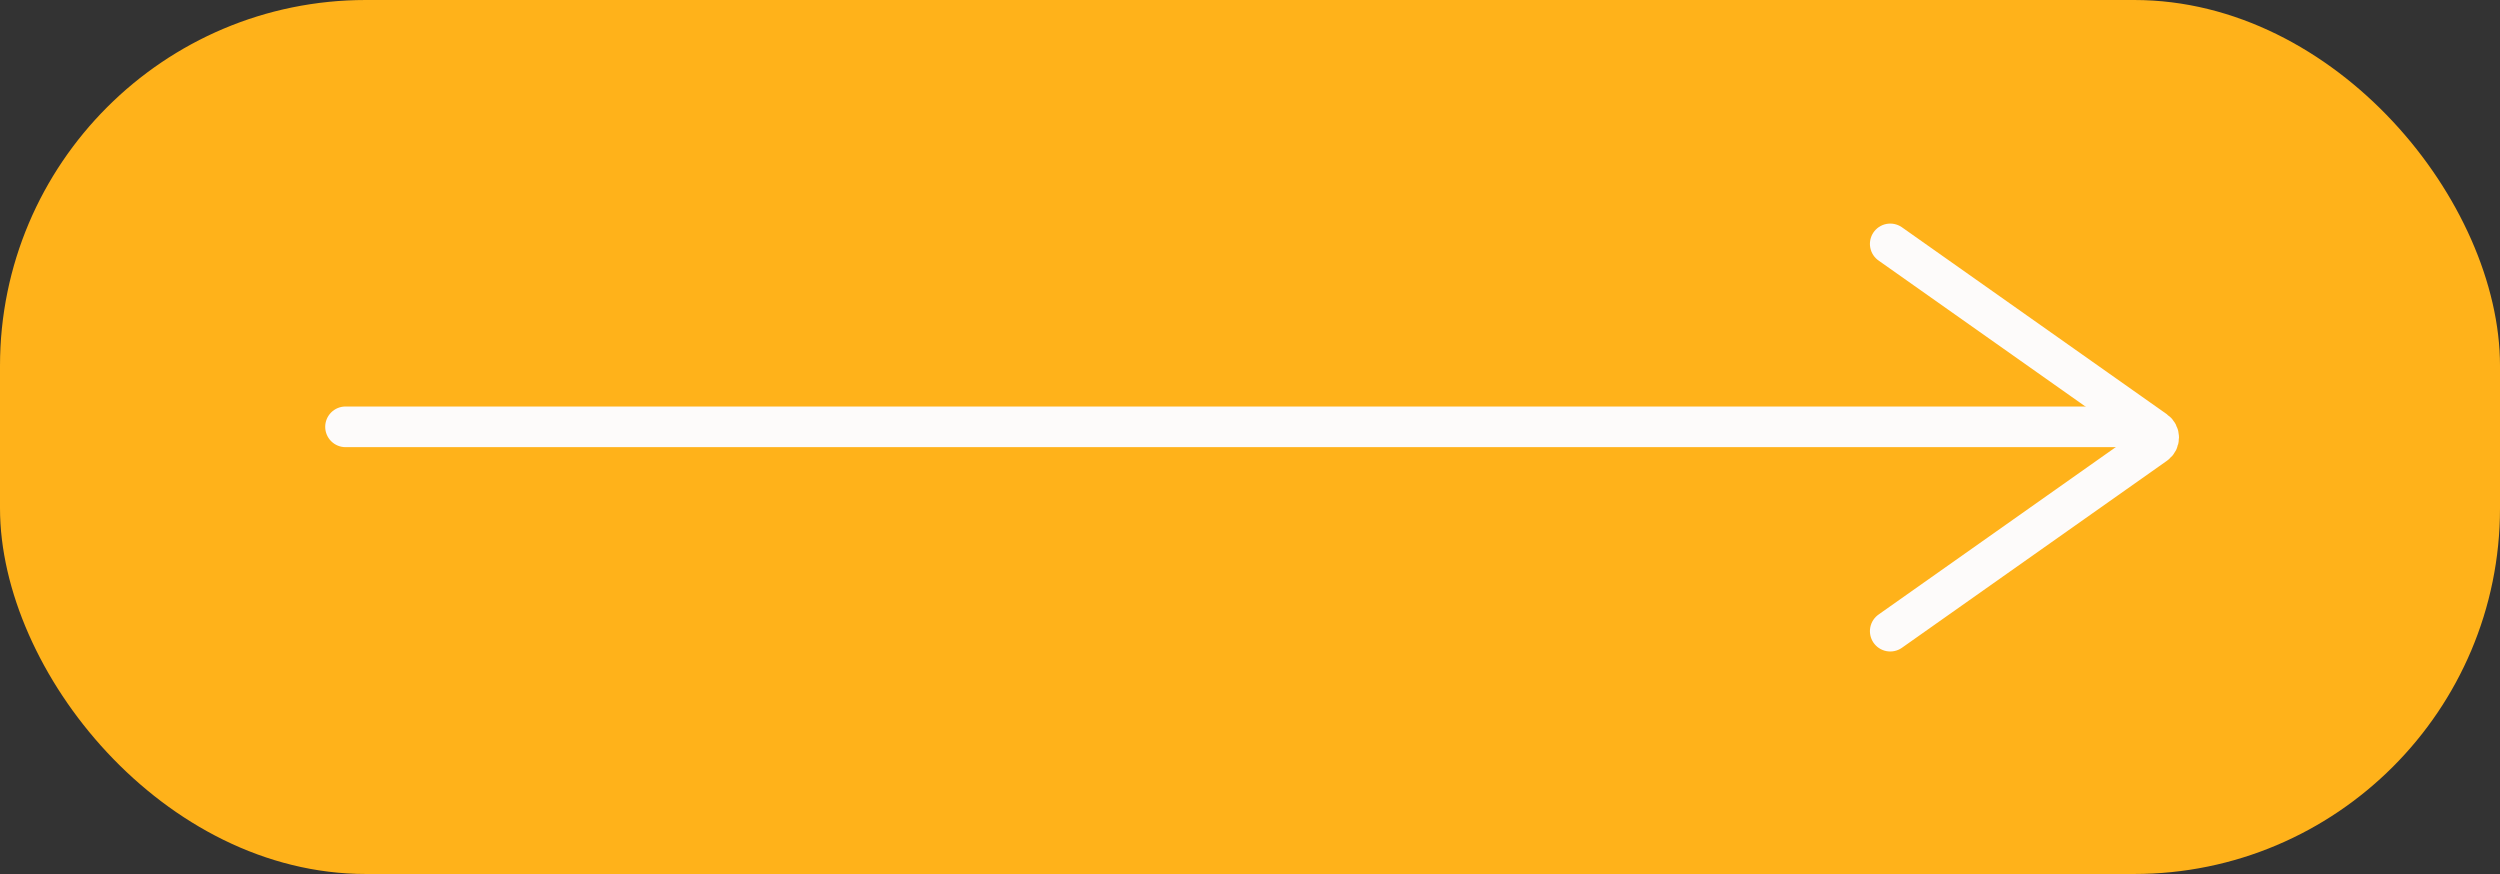 <svg width="123" height="43" viewBox="0 0 123 43" fill="none" xmlns="http://www.w3.org/2000/svg">
<rect x="0" y="0" width="123" height="43" fill="#333333" stroke="none"/>
<rect width="123" height="43" rx="18" fill="#FFB21A"/>
<line x1="17" y1="21" x2="105" y2="21" stroke="#FDFBFA" stroke-width="2" stroke-linecap="round"/>
<path d="M93 31.053L106.037 21.853C106.263 21.694 106.263 21.359 106.037 21.2L93 12" stroke="#FDFBFA" stroke-width="2" stroke-linecap="round"/>
</svg>
